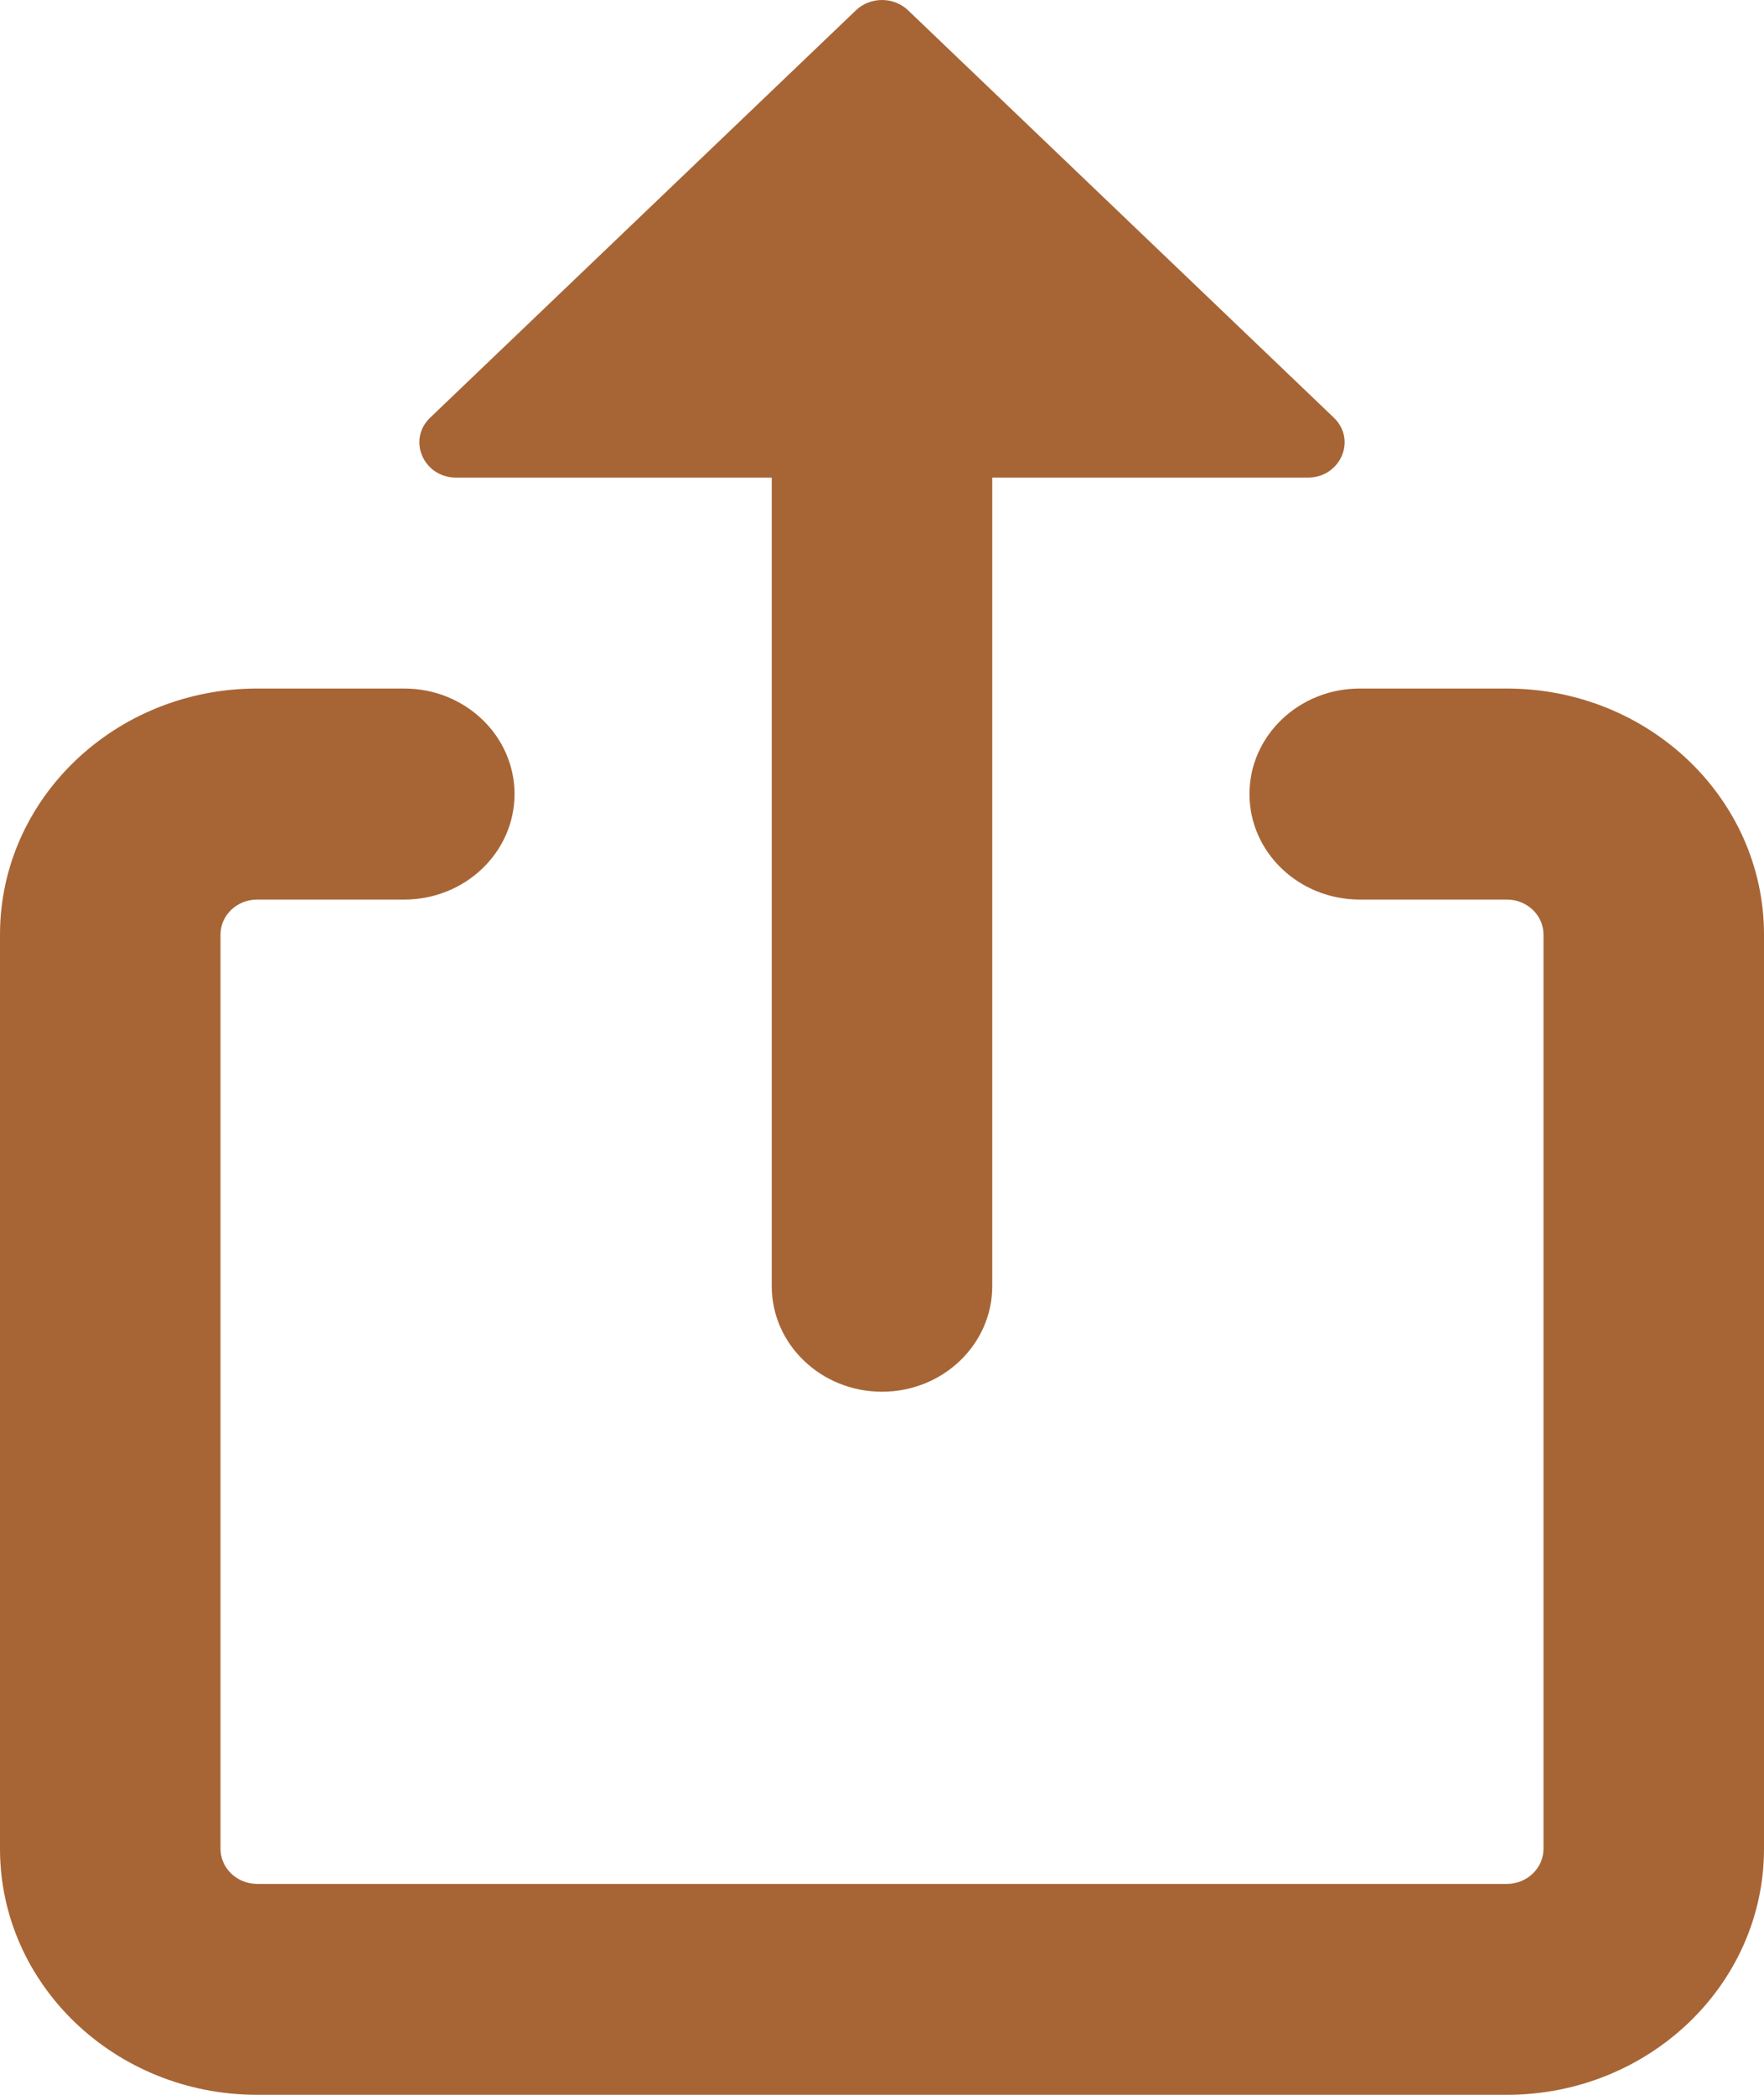 <svg width="16" height="19" viewBox="0 0 16 19" fill="none" xmlns="http://www.w3.org/2000/svg">
<path fill-rule="evenodd" clip-rule="evenodd" d="M7.764 0.093L3.902 3.788C3.692 3.989 3.841 4.332 4.138 4.332H7C7 4.332 7 4.332 7 4.332V11.666C7 12.194 7.448 12.623 8 12.623C8.552 12.623 9 12.194 9 11.666V4.332C9 4.332 9 4.332 9 4.332H11.862C12.159 4.332 12.308 3.989 12.098 3.788L8.236 0.093C8.106 -0.031 7.894 -0.031 7.764 0.093ZM2.333 8.159C2.149 8.159 2 8.301 2 8.477V16.768C2 16.944 2.149 17.087 2.333 17.087H13.667C13.851 17.087 14 16.944 14 16.768V8.477C14 8.301 13.851 8.159 13.667 8.159H12.333C11.781 8.159 11.333 7.73 11.333 7.202C11.333 6.674 11.781 6.245 12.333 6.245H13.667C14.955 6.245 16 7.245 16 8.477V16.768C16 18.001 14.955 19 13.667 19H2.333C1.045 19 0 18.001 0 16.768V8.477C0 7.245 1.045 6.245 2.333 6.245H3.667C4.219 6.245 4.667 6.674 4.667 7.202C4.667 7.73 4.219 8.159 3.667 8.159H2.333Z" fill="#A76535"/>
</svg>
